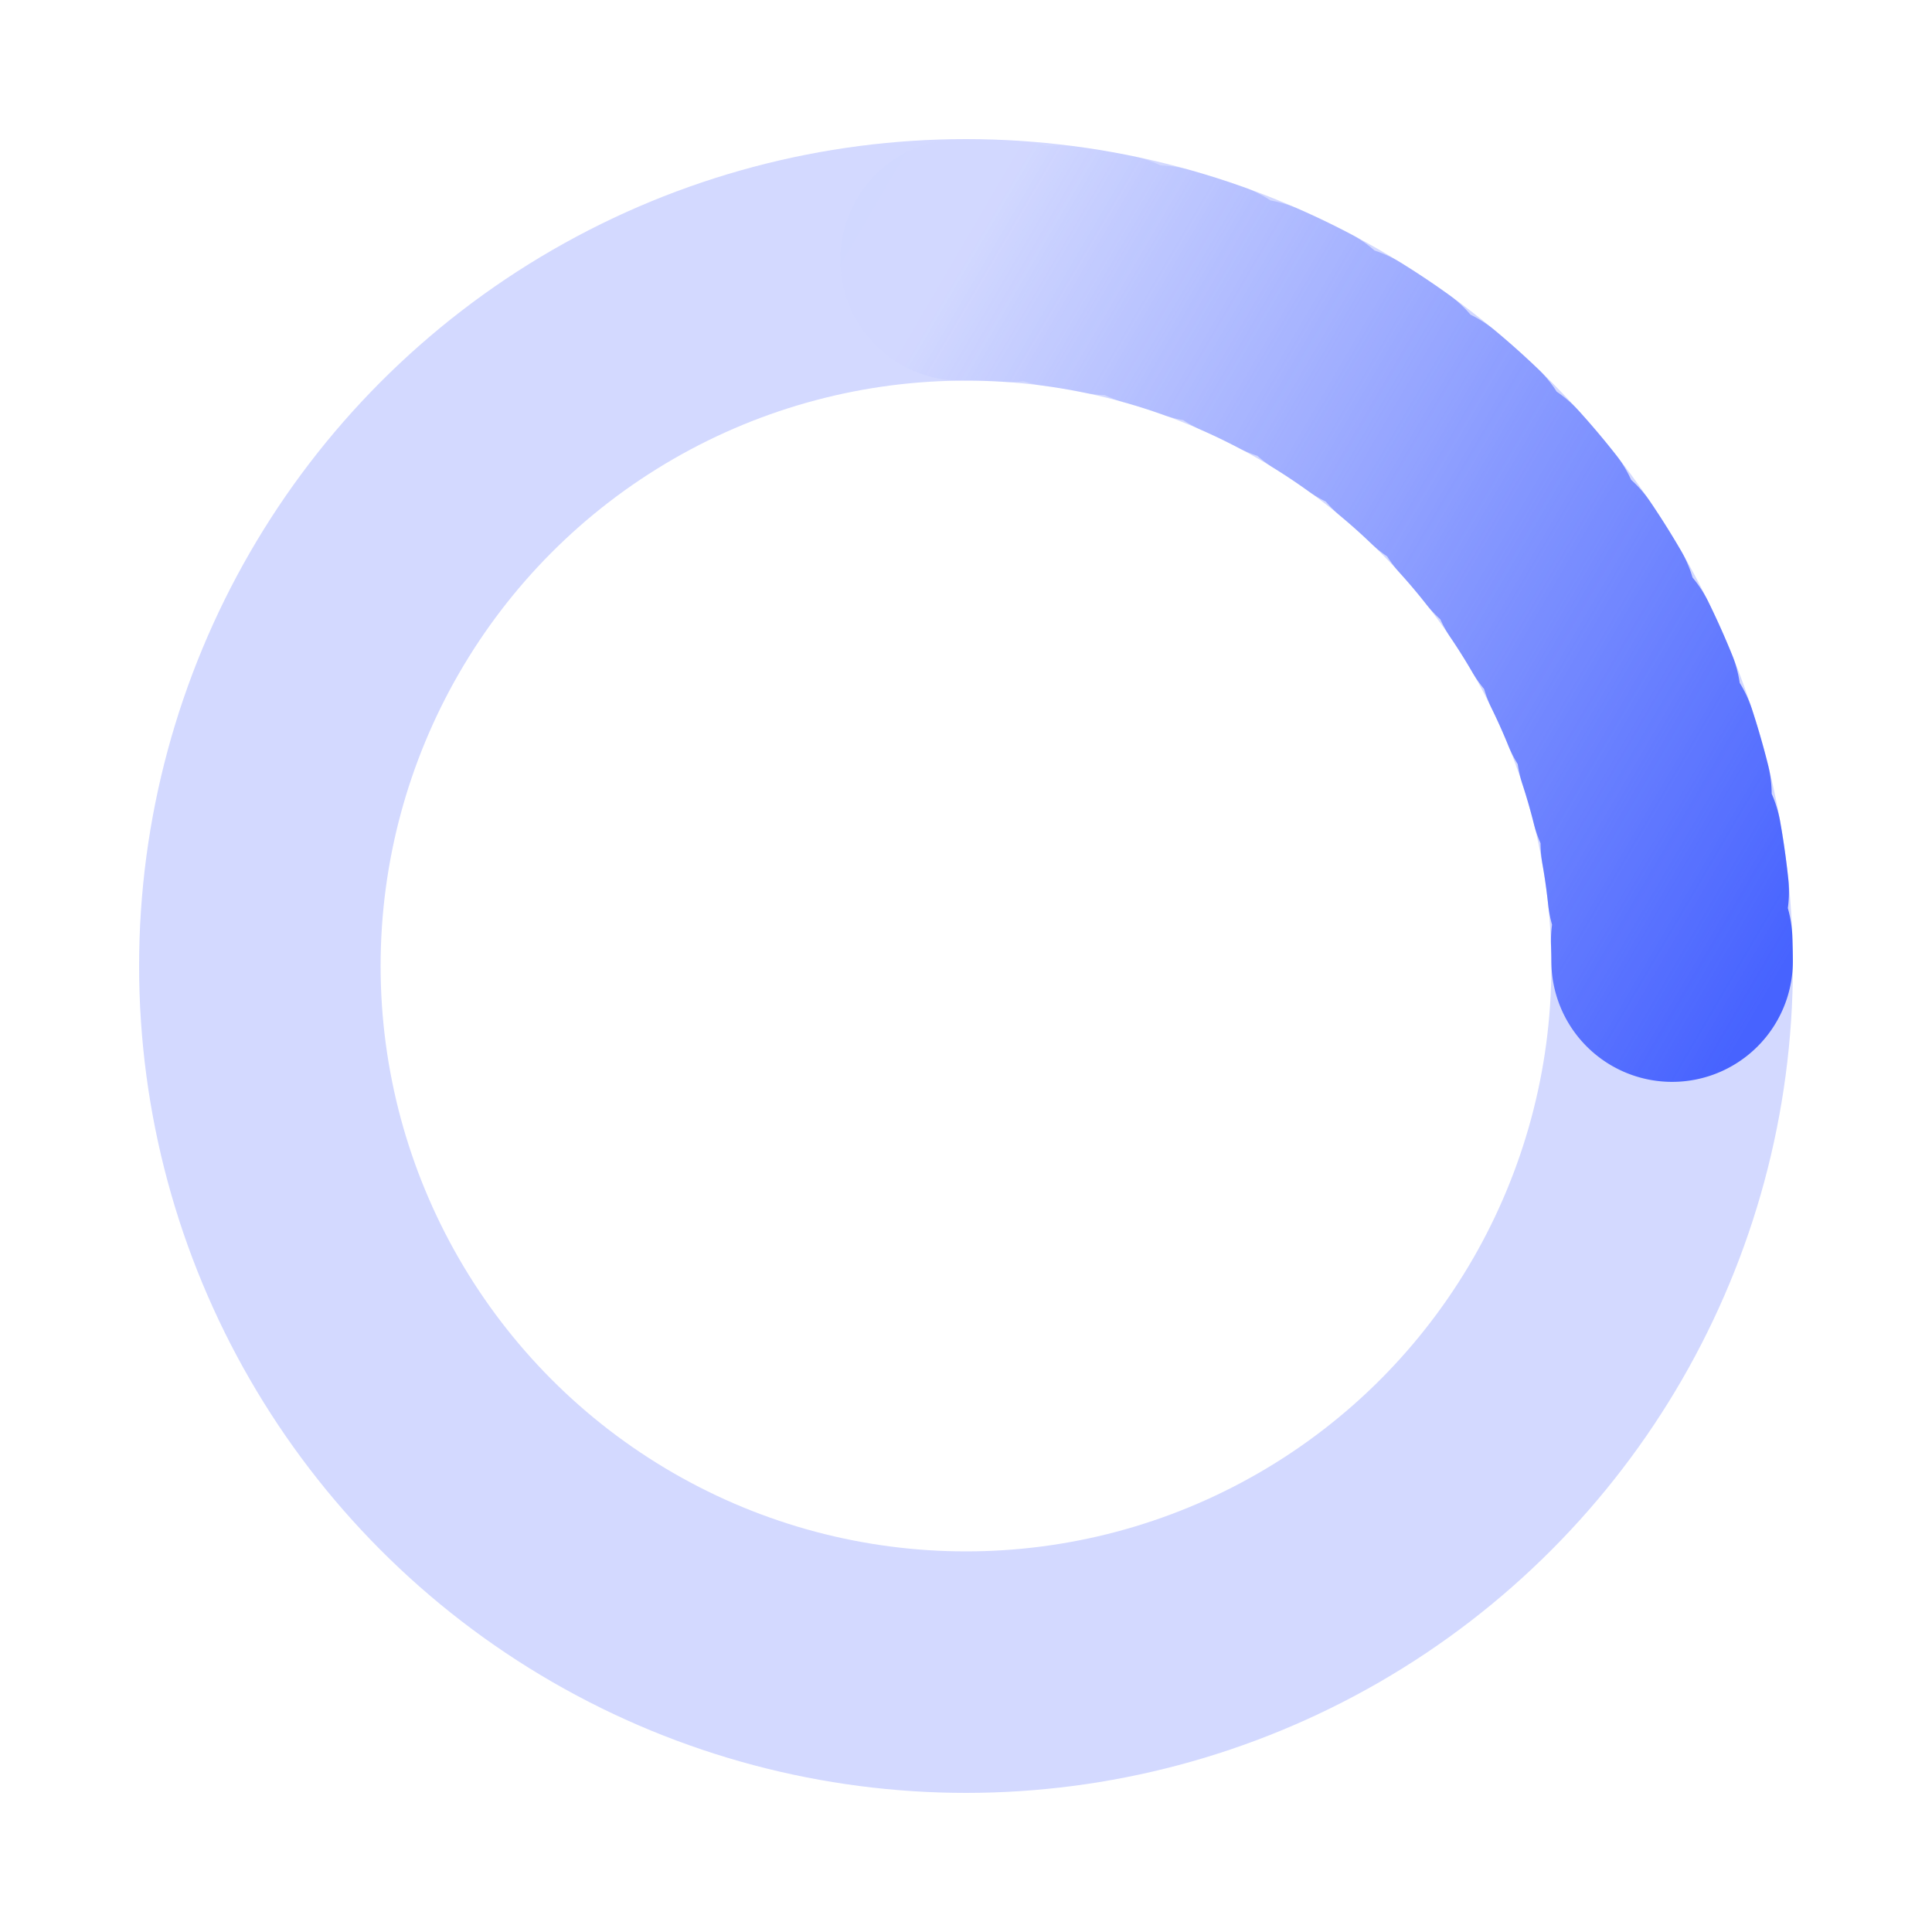 <svg width="64" height="64" fill="none" xmlns="http://www.w3.org/2000/svg"><circle cx="32" cy="32" stroke="#4763FF" stroke-opacity=".24" stroke-width="8" r="23.392"/><path d="M31.838 8.609a23.392 23.392 0 0 1 23.553 23.229" stroke="url(#a)" stroke-width="8" stroke-linecap="round" stroke-dasharray="1.64 1.64"/><defs><linearGradient id="a" x1="52.194" y1="43.806" x2="11.806" y2="20.195" gradientUnits="userSpaceOnUse"><stop stop-color="#4763FF"/><stop offset=".755" stop-color="#4763FF" stop-opacity=".01"/><stop offset="1" stop-color="#4763FF" stop-opacity="0"/></linearGradient></defs></svg>